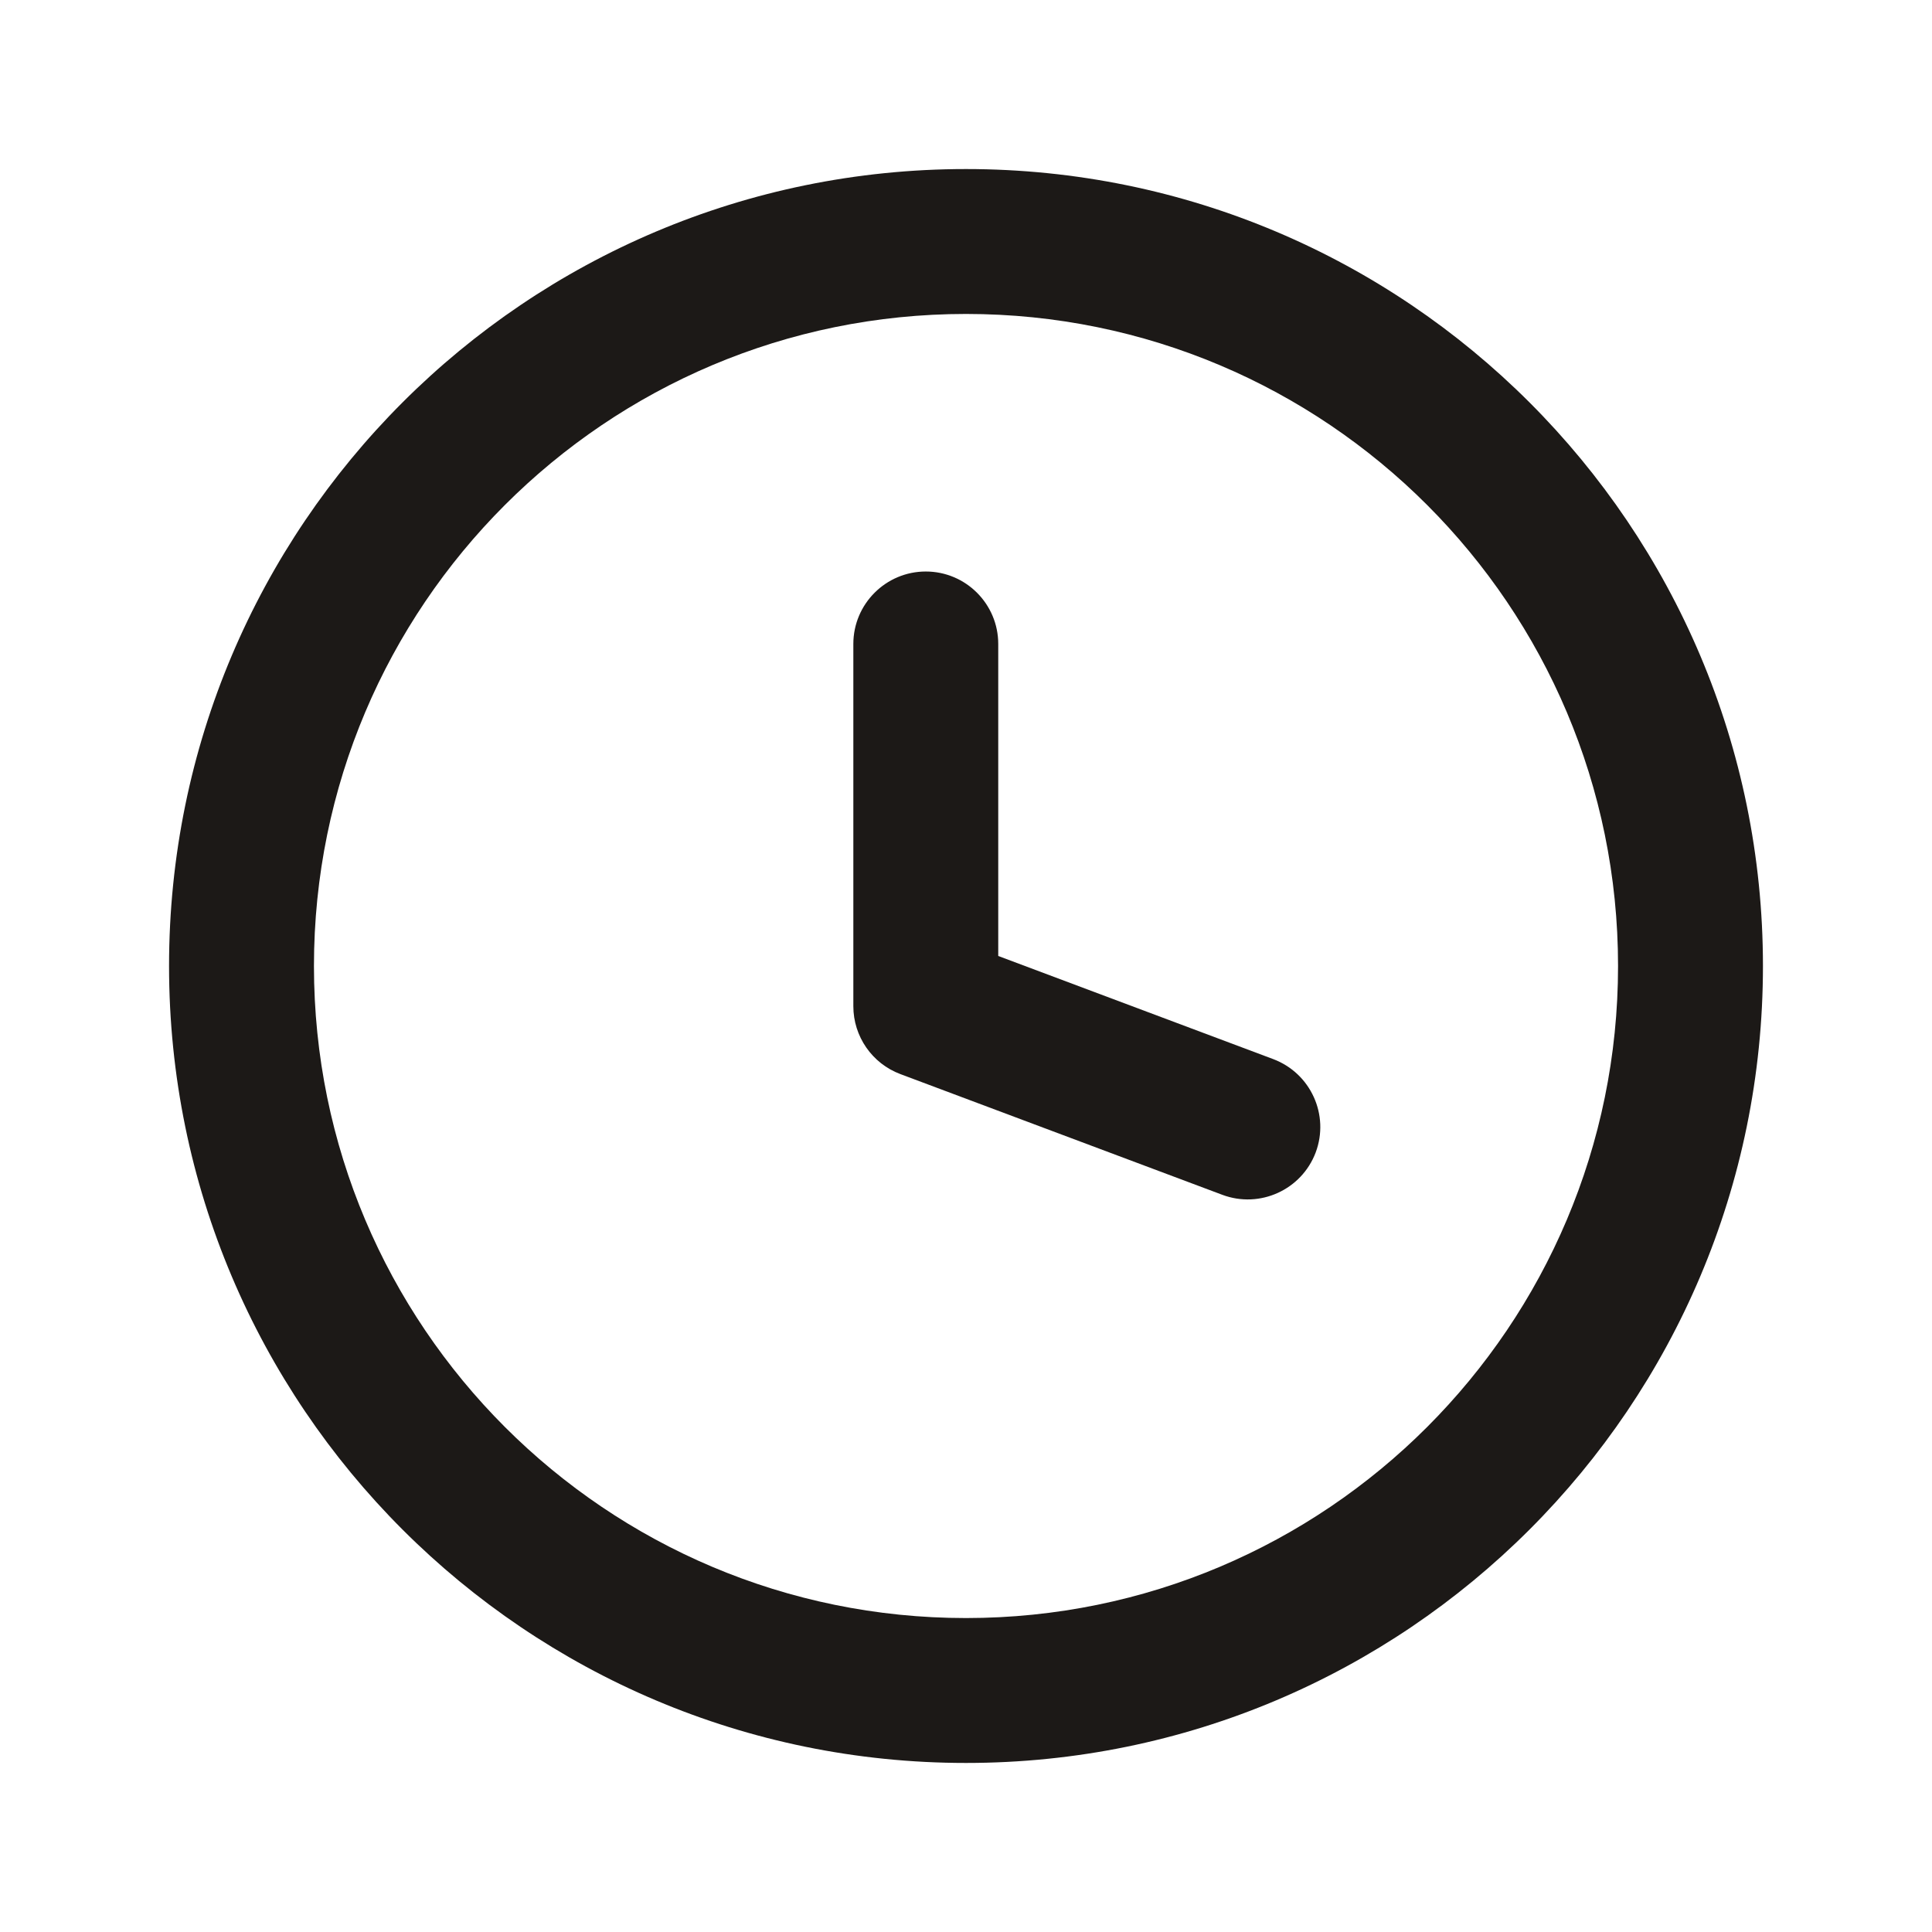 <svg width="16" height="16" viewBox="0 0 16 16" fill="none" xmlns="http://www.w3.org/2000/svg">
<path d="M8.267 5.333C8.267 5.002 7.998 4.733 7.667 4.733C7.336 4.733 7.067 5.002 7.067 5.333V8.333C7.067 8.583 7.222 8.807 7.456 8.895L10.123 9.895C10.433 10.011 10.779 9.854 10.896 9.544C11.012 9.234 10.855 8.888 10.544 8.771L8.267 7.917V5.333Z" fill="#1C1917"/>
<path fill-rule="evenodd" clip-rule="evenodd" d="M8 1.4C4.355 1.4 1.4 4.355 1.4 8C1.4 11.645 4.355 14.6 8 14.6C11.646 14.6 14.6 11.645 14.6 8C14.6 4.355 11.646 1.4 8 1.4ZM2.6 8C2.6 5.018 5.018 2.6 8 2.6C10.983 2.6 13.4 5.018 13.4 8C13.4 10.982 10.983 13.4 8 13.4C5.018 13.4 2.6 10.982 2.6 8Z" fill="#1C1917"/>
</svg>
